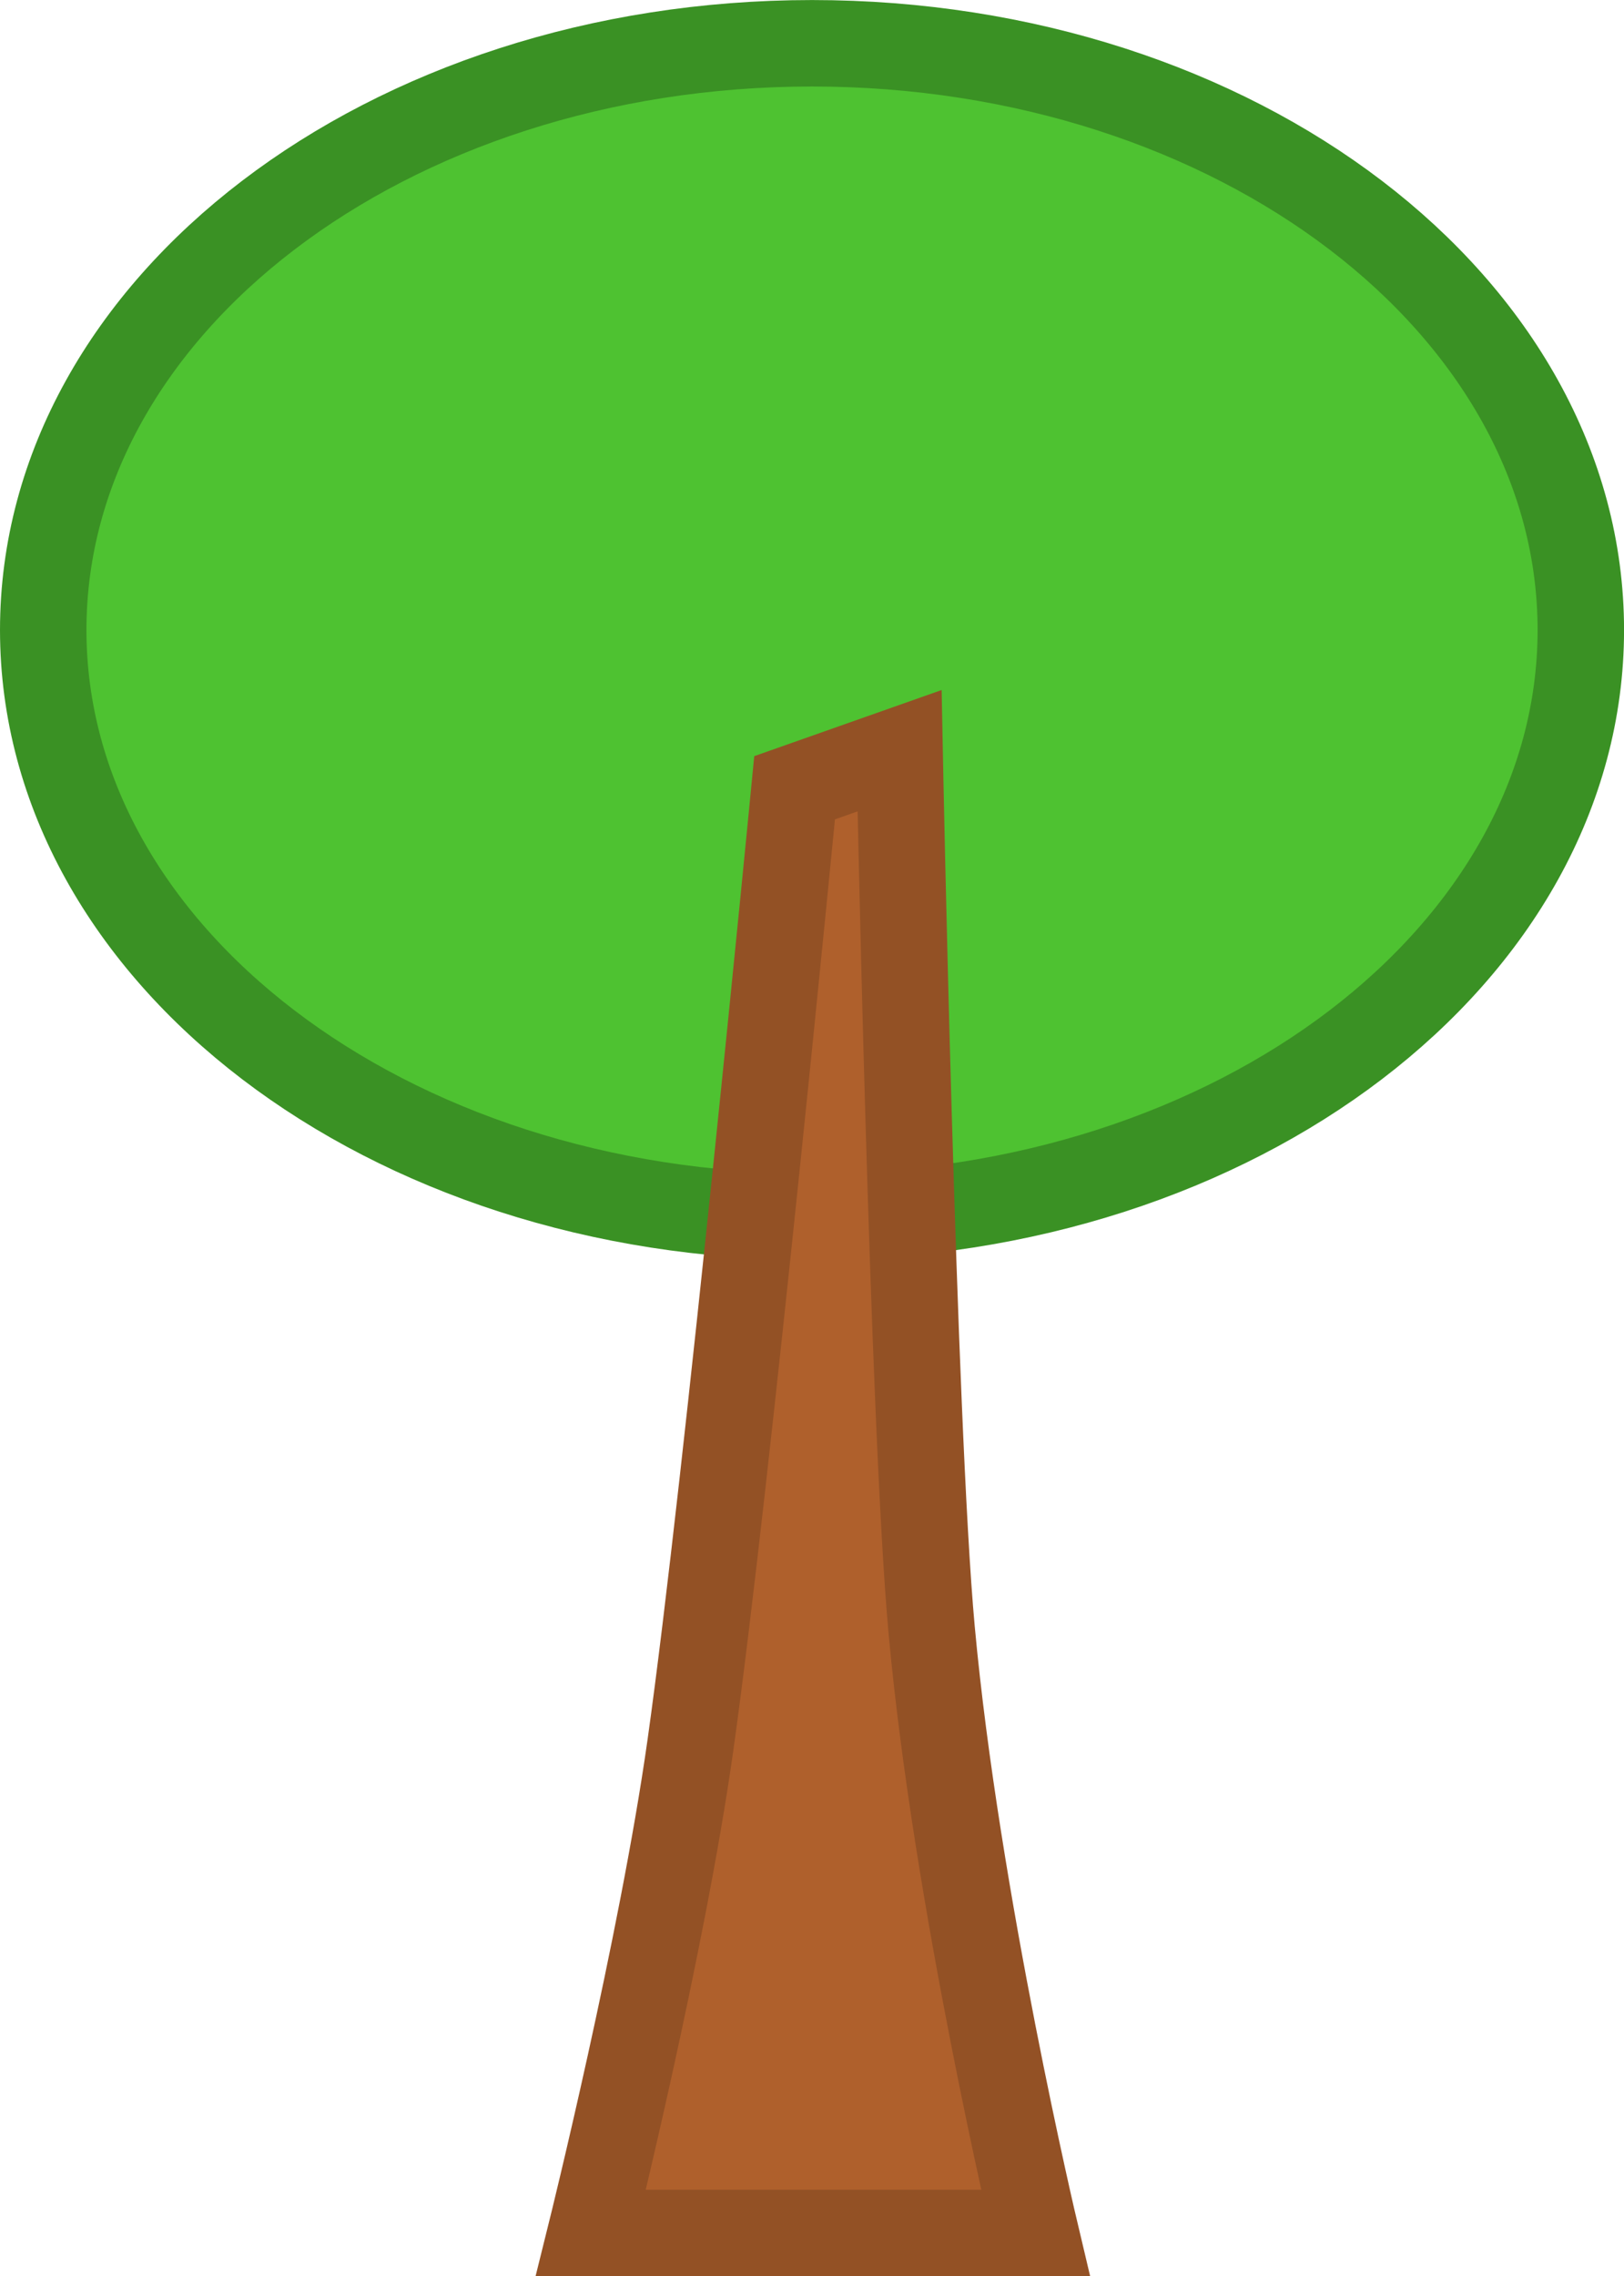 <svg version="1.1" xmlns="http://www.w3.org/2000/svg" xmlns:xlink="http://www.w3.org/1999/xlink" width="37.571" height="52.649" viewBox="0,0,37.571,52.649"><g transform="translate(-221.214,-153.675)"><g stroke-width="2" stroke-miterlimit="10"><path d="M257.786,168.247c0,7.495 -7.963,13.571 -17.786,13.571c-9.823,0 -17.786,-6.076 -17.786,-13.571c0,-7.495 7.963,-13.571 17.786,-13.571c9.823,0 17.786,6.076 17.786,13.571z" fill="#4ec231" stroke="#3a9124"/><path d="M234.883,205.325c0,0 1.648,-6.632 2.303,-11.278c0.86,-6.097 2.411,-22.151 2.411,-22.151l2.429,-0.857c0,0 0.301,15.531 0.742,20.339c0.572,6.242 2.401,13.946 2.401,13.946z" fill="#af602c" stroke="#935125"/></g></g></svg><!--rotationCenter:18.785714285714278:26.324673964437437-->